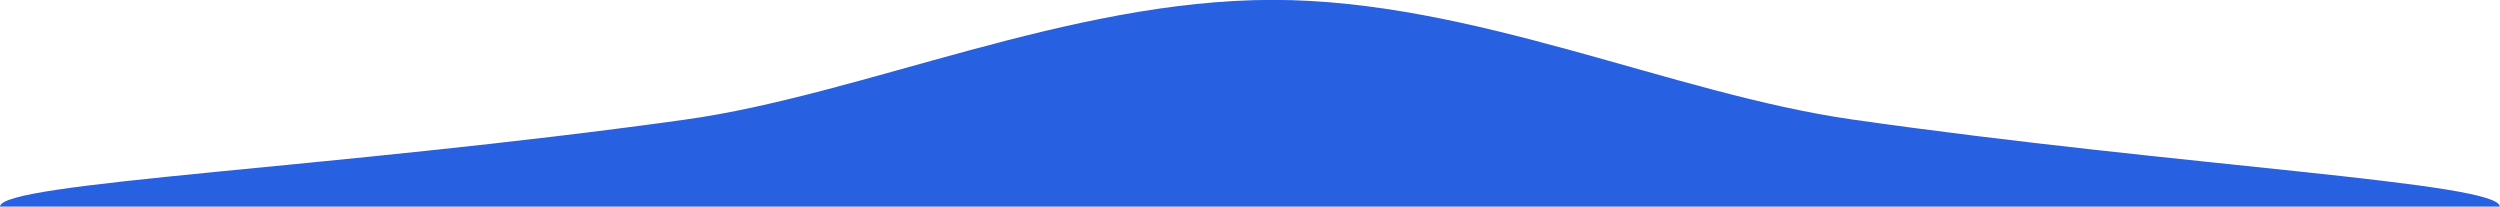 <svg xmlns="http://www.w3.org/2000/svg" width="69.473" height="5.745" viewBox="0 0 69.473 5.745">
  <path id="Path_136" data-name="Path 136" d="M19.048-7.674C23.953-8.358,29.7-11,35.368-11c5.558,0,11.105,2.609,16.1,3.323,9.178,1.312,18,1.742,18,2.422H0C0-5.932,9.288-6.313,19.048-7.674Z" transform="translate(0 10.997)" fill="#2760e0"/>
</svg>
